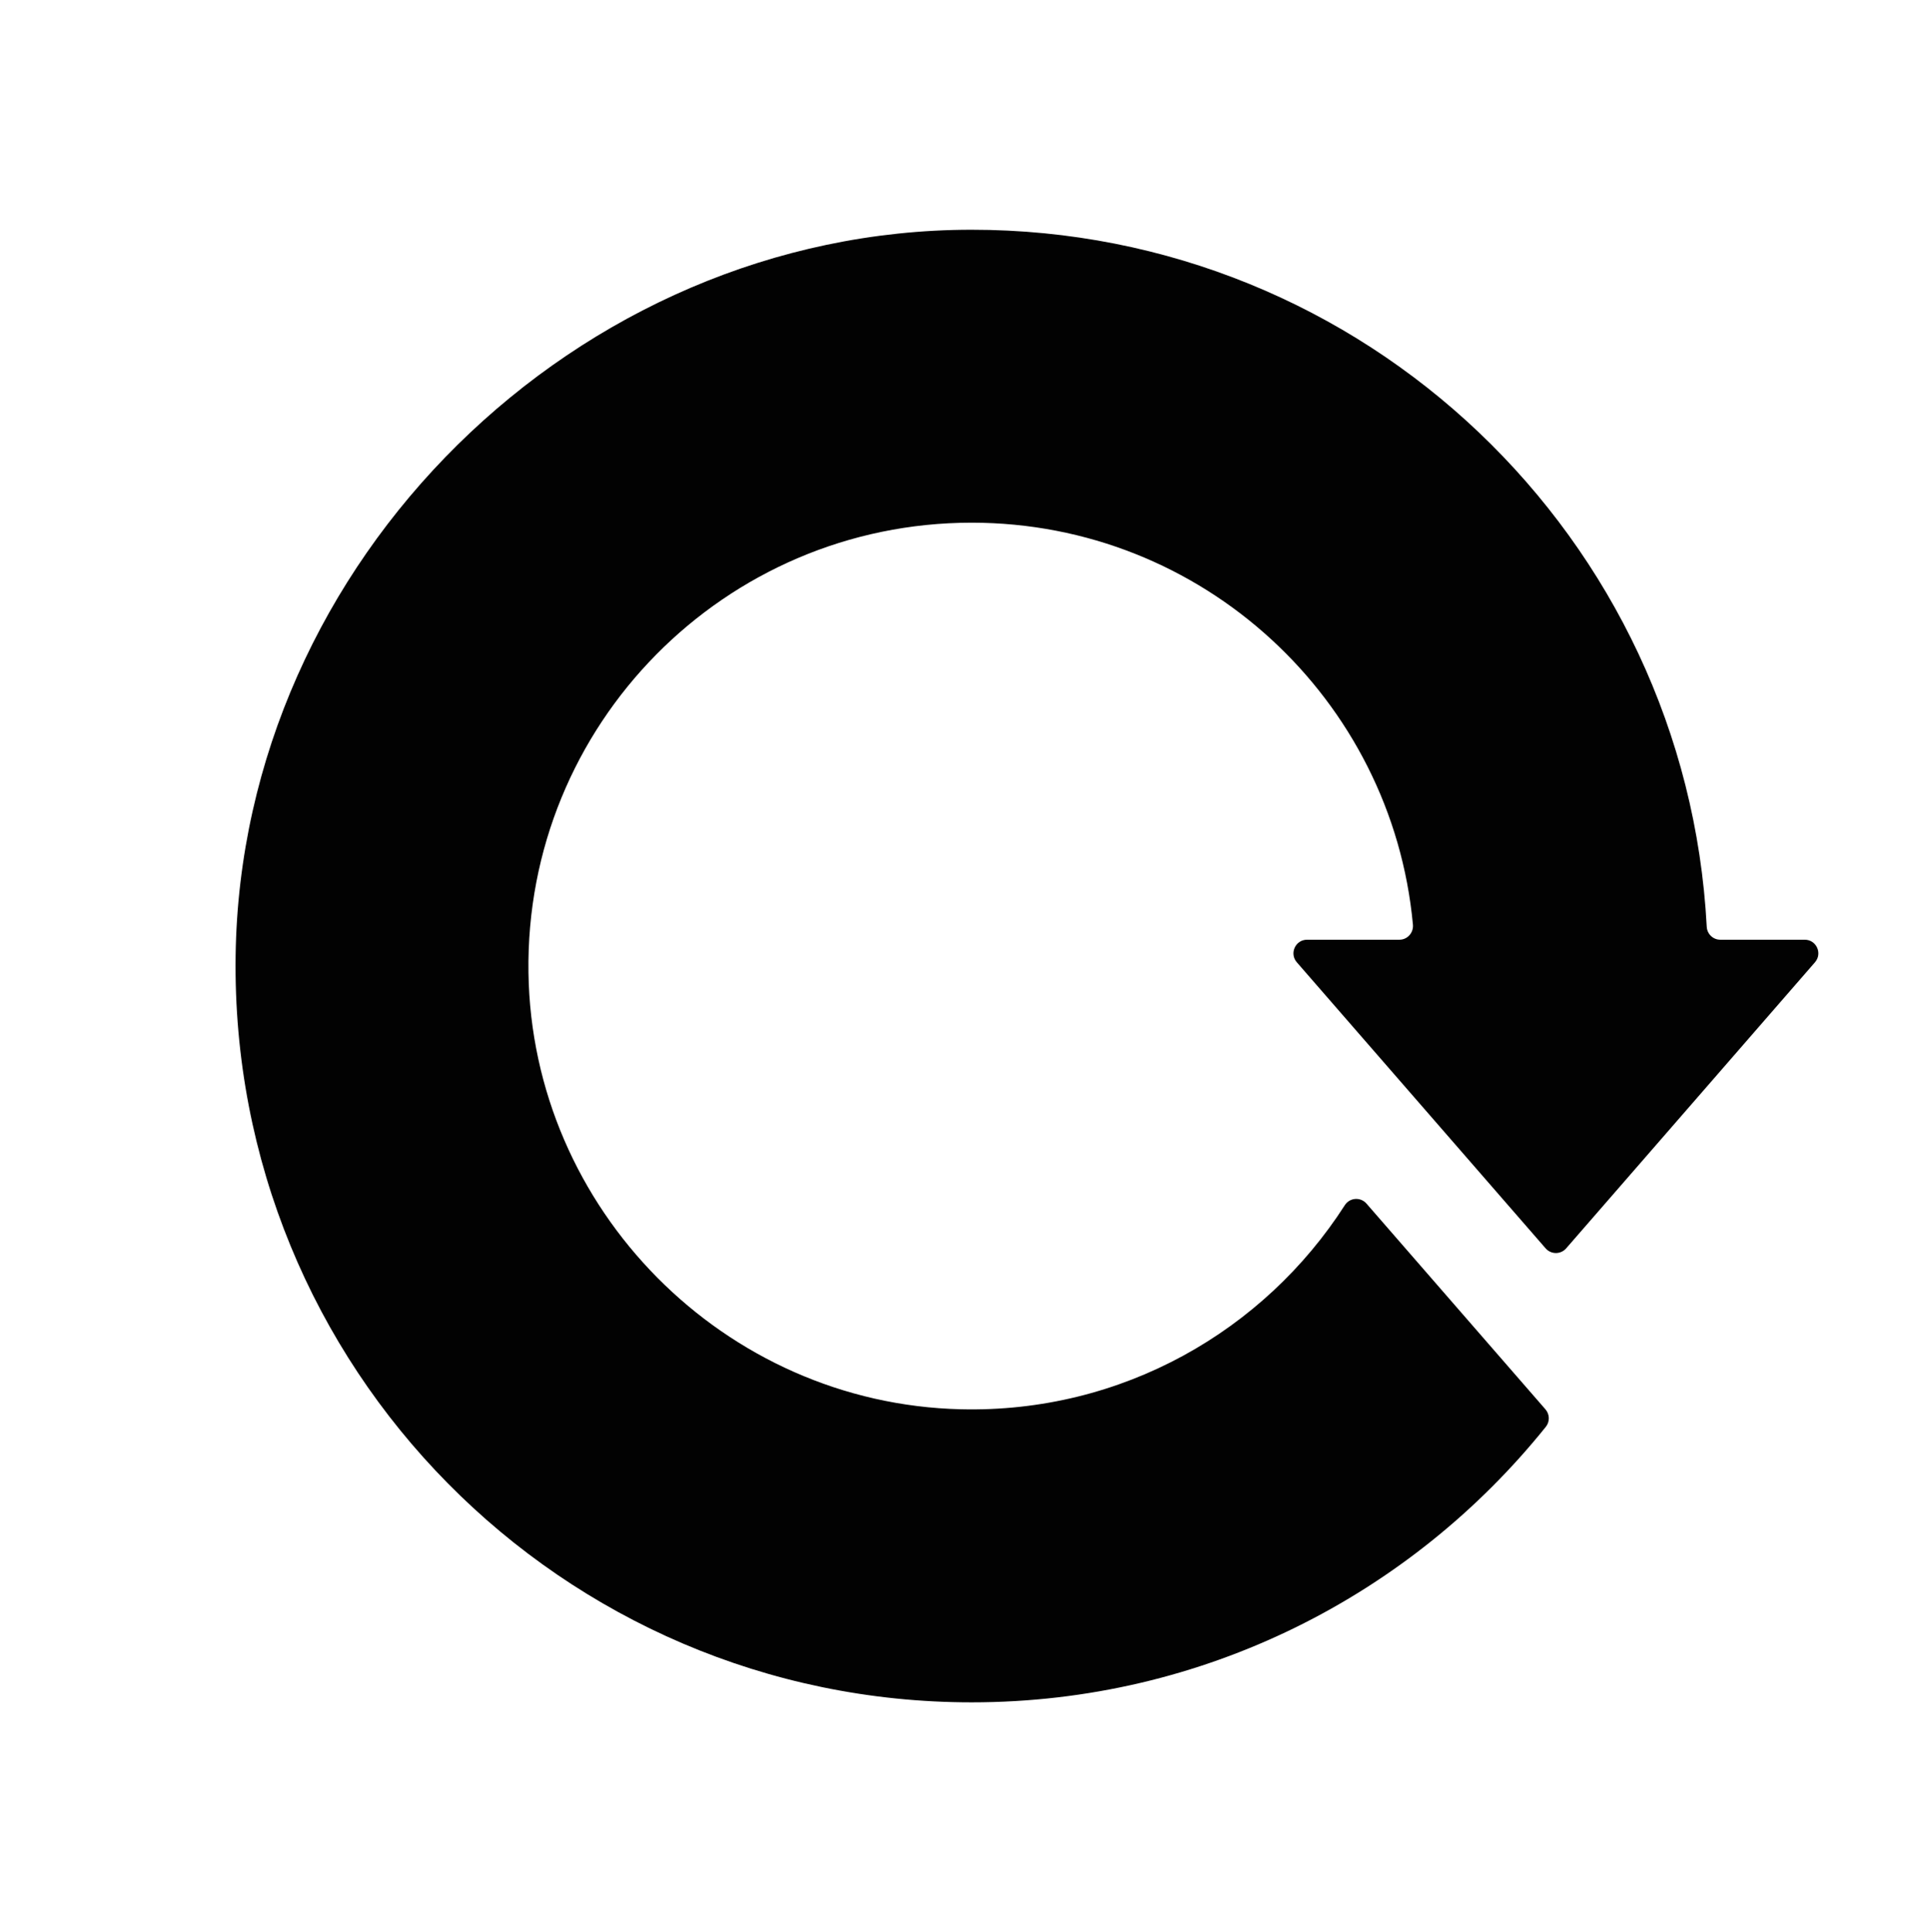 <?xml version="1.0" encoding="utf-8"?>
<!-- Generator: Adobe Illustrator 15.1.0, SVG Export Plug-In . SVG Version: 6.00 Build 0)  -->
<!DOCTYPE svg PUBLIC "-//W3C//DTD SVG 1.1//EN" "http://www.w3.org/Graphics/SVG/1.1/DTD/svg11.dtd">
<svg version="1.1" id="Layer_1" xmlns="http://www.w3.org/2000/svg" xmlns:xlink="http://www.w3.org/1999/xlink" x="0px" y="0px"
	 width="283.68px" height="283.92px" viewBox="0 0 283.68 283.92" enable-background="new 0 0 283.68 283.92" xml:space="preserve">
<g>
	<g>
		<path fill="#020202" d="M265.27,138.092h-12.414c-1.067,0-1.937-0.841-1.992-1.908c-3.003-57.092-50.26-102.457-108.108-102.423
			C84.787,33.796,35.439,82.456,34.632,140.418C33.789,200.881,82.55,250.159,142.82,250.159c34.131,0,64.566-15.807,84.396-40.493
			c0.604-0.753,0.574-1.837-0.06-2.565l-26.303-30.232c-0.873-1.003-2.464-0.891-3.183,0.229
			c-11.85,18.463-32.748,30.561-56.442,29.994c-34.766-0.828-63.05-29.395-63.552-64.167C77.15,106.501,106.518,76.81,142.82,76.81
			c33.93,0,61.79,25.939,64.859,59.068c0.108,1.184-0.802,2.214-1.99,2.214H192.12c-1.717,0-2.636,2.018-1.51,3.313l36.574,42.041
			c0.798,0.917,2.221,0.917,3.019,0l36.574-42.041C267.904,140.11,266.985,138.092,265.27,138.092"/>
	</g>
</g>
</svg>
